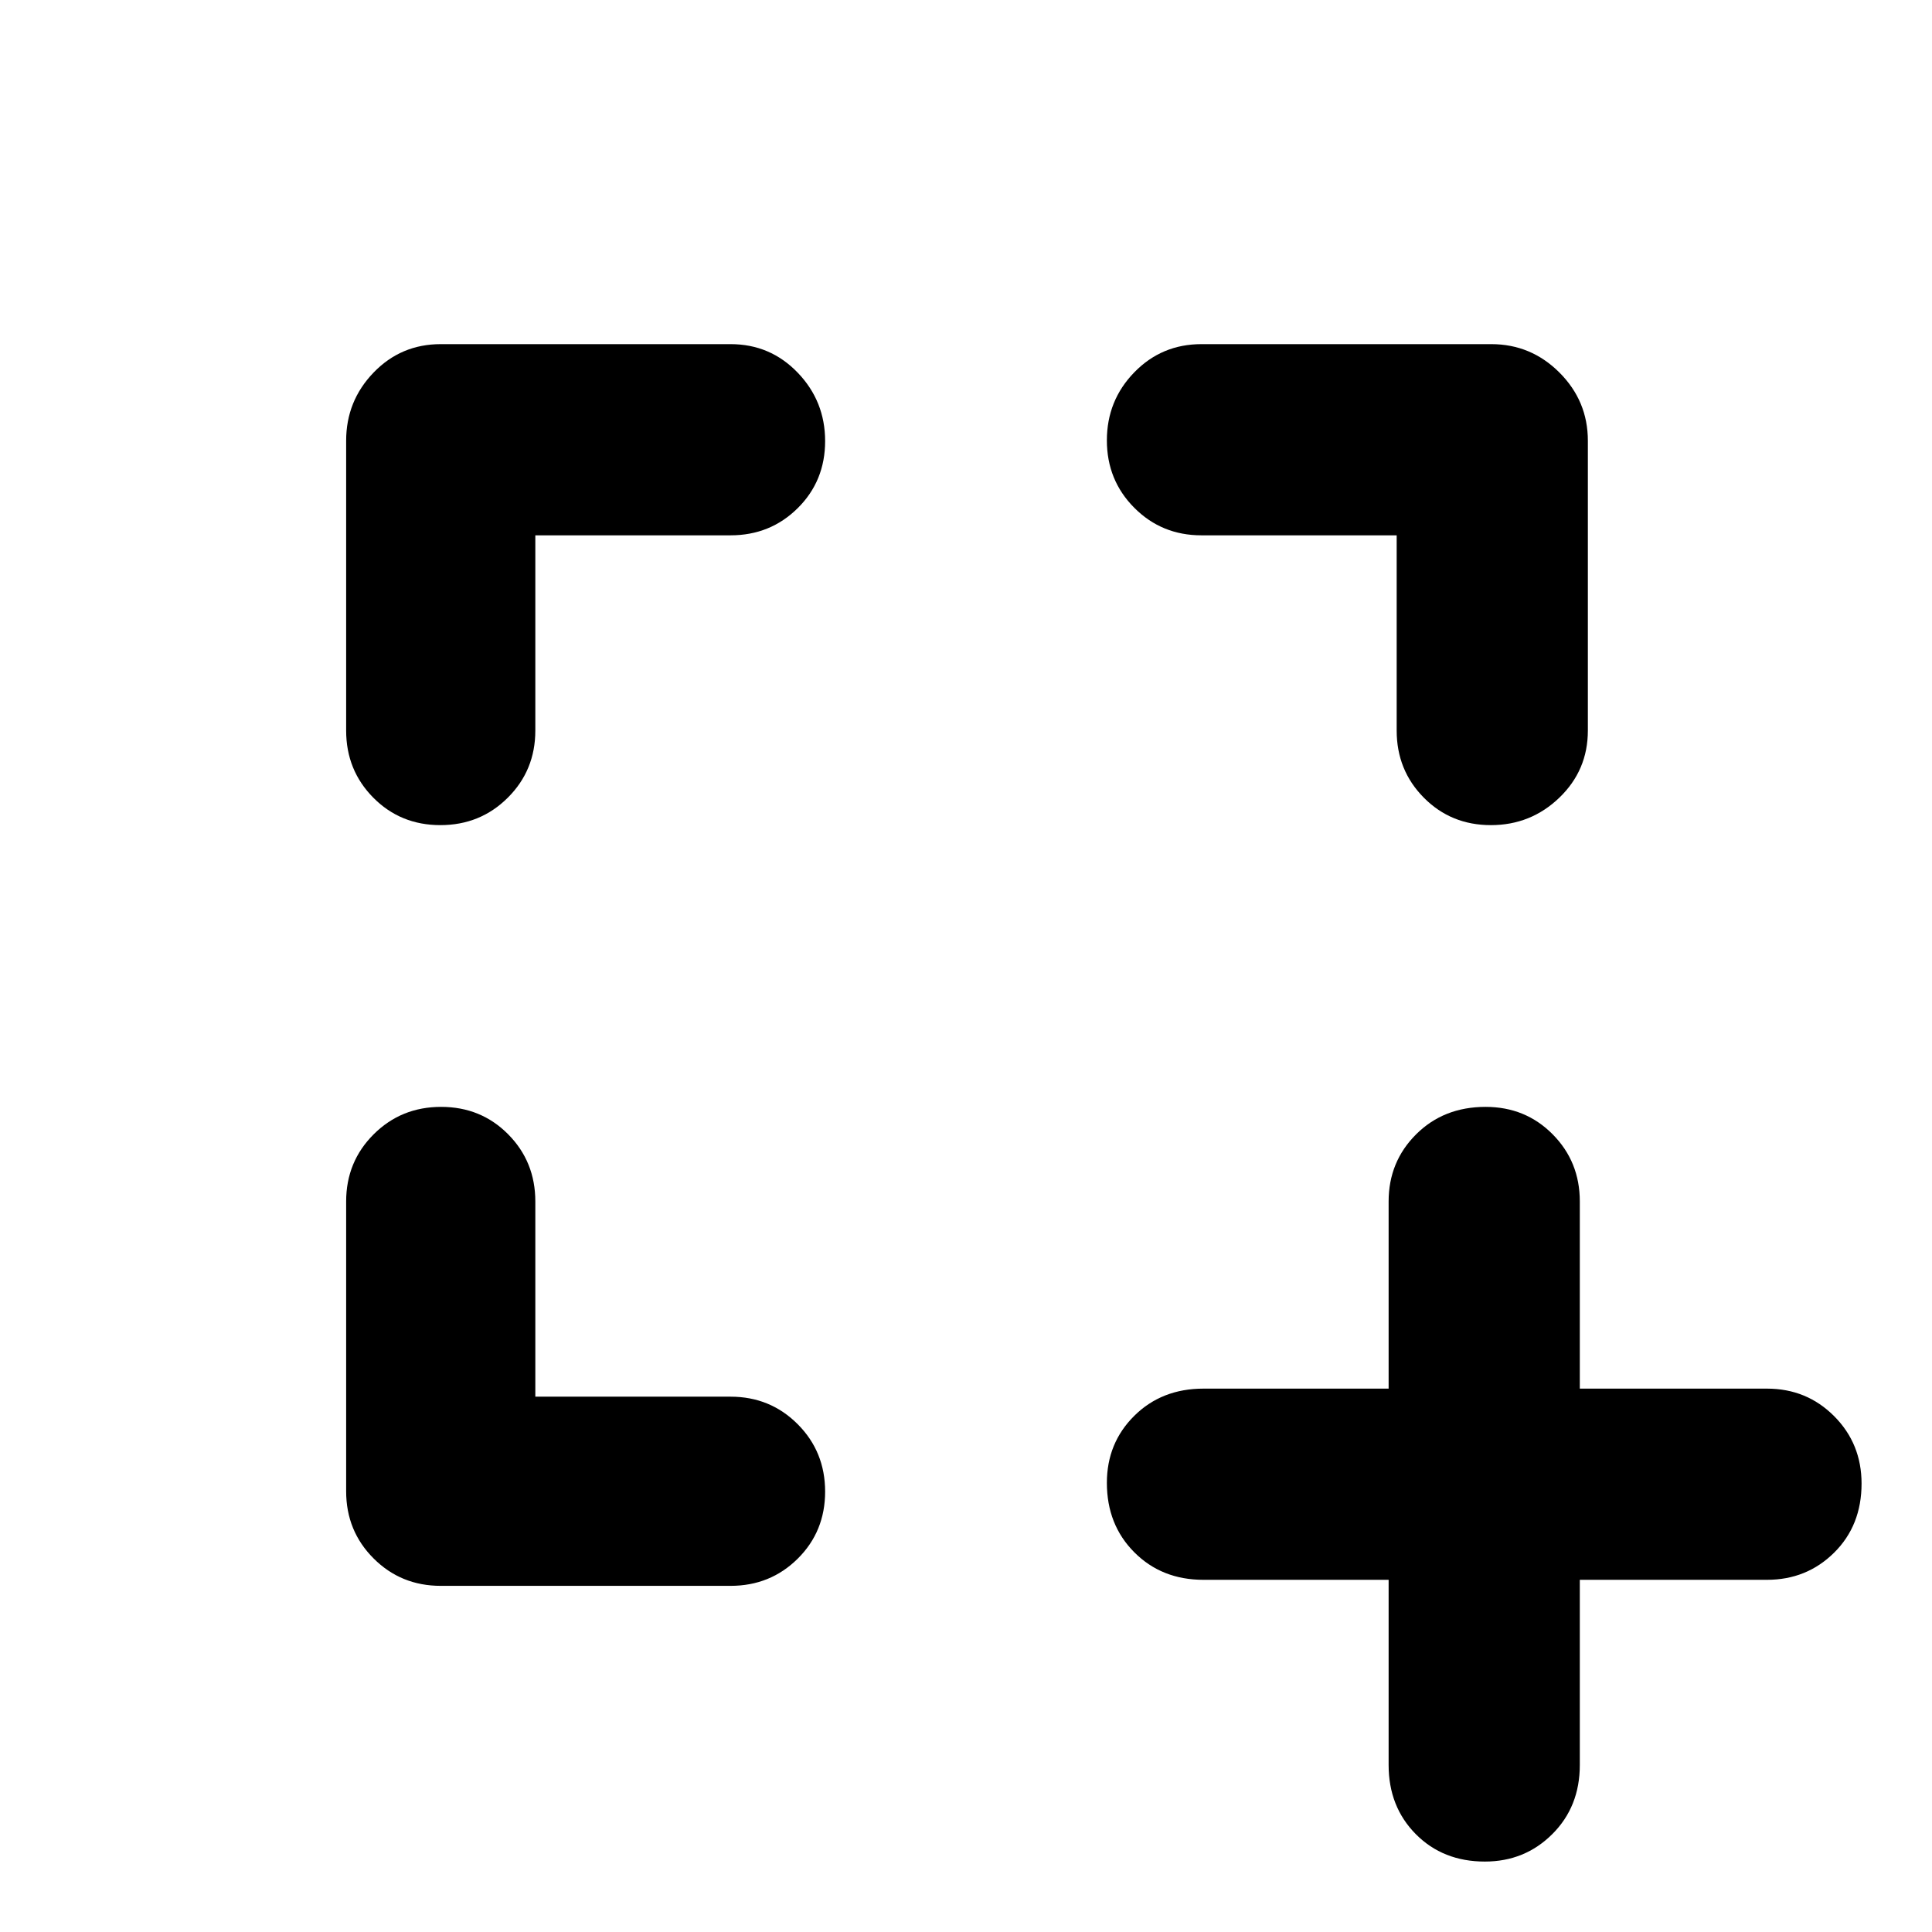 <svg xmlns="http://www.w3.org/2000/svg" height="48" viewBox="0 -960 960 960" width="48"><path d="M266-266h97q19.75 0 33.38 13.68Q410-238.65 410-218.82q0 19.82-13.62 33.32Q382.75-172 363-172H219q-19.75 0-33.37-13.63Q172-199.25 172-219v-144q0-19.75 13.68-33.38Q199.35-410 219.18-410q19.82 0 33.32 13.62Q266-382.75 266-363v97Zm0-428v97q0 19.75-13.68 33.37Q238.65-550 218.82-550q-19.82 0-33.32-13.63Q172-577.25 172-597v-144q0-19.75 13.63-33.88Q199.25-789 219-789h144q19.75 0 33.38 14.18 13.62 14.17 13.62 34 0 19.82-13.62 33.32Q382.75-694 363-694h-97Zm428 0h-97q-19.75 0-33.37-13.68Q550-721.35 550-741.18 550-761 563.63-775q13.62-14 33.37-14h144q19.75 0 33.88 14.12Q789-760.75 789-741v144q0 19.75-14.18 33.37-14.17 13.63-34 13.63-19.82 0-33.32-13.63Q694-577.25 694-597v-97Zm-4 519h-92q-20.75 0-34.37-13.68Q550-202.35 550-223.18q0-19.82 13.63-33.32Q577.25-270 598-270h92v-93q0-19.75 13.68-33.38Q717.35-410 738.18-410q19.82 0 33.32 13.62Q785-382.75 785-363v93h93q19.75 0 33.38 13.68Q925-242.65 925-222.82q0 20.82-13.62 34.32Q897.75-175 878-175h-93v92q0 20.75-13.68 34.37Q757.65-35 737.82-35 717-35 703.5-48.63 690-62.25 690-83v-92Z"/></svg>